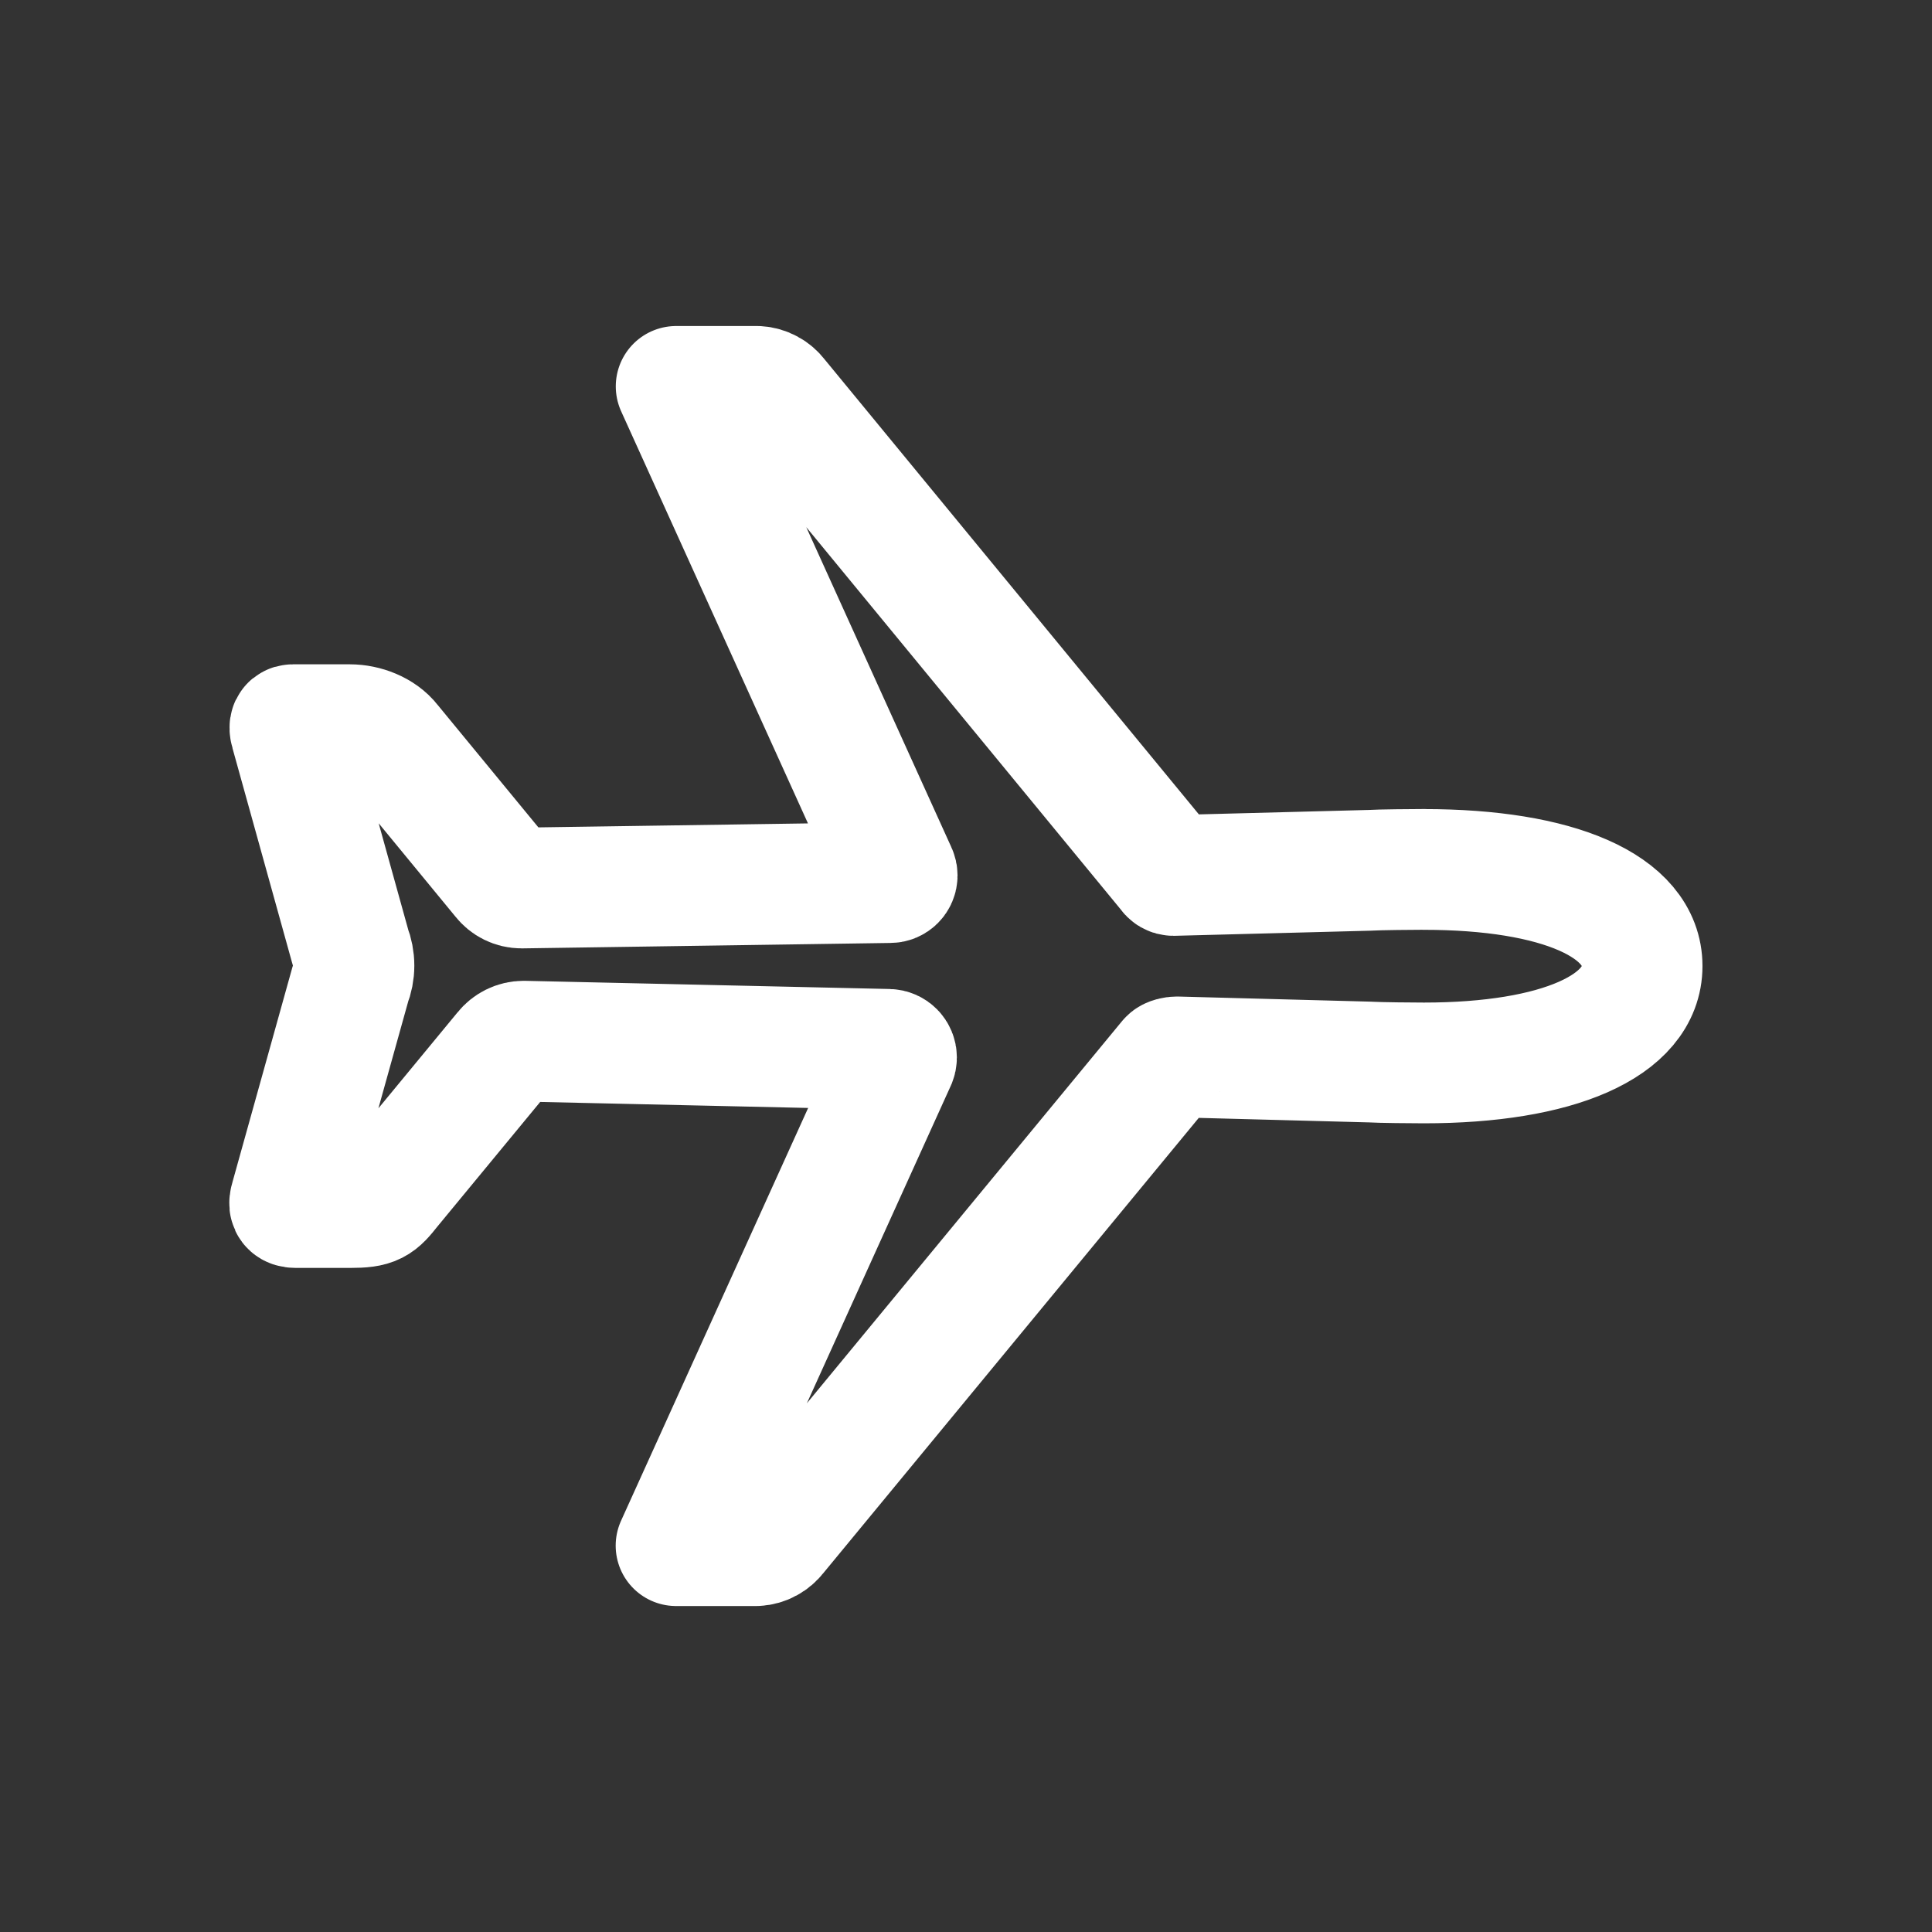 <!-- Generated by IcoMoon.io -->
<svg version="1.1" xmlns="http://www.w3.org/2000/svg" width="40" height="40" viewBox="0 0 40 40">
<rect x="0" y="0" width="40" height="40" fill="#333333" stroke="none"/>
<title>io-airplane-outline</title>
<path fill="none" stroke-linejoin="round" stroke-linecap="round" stroke-miterlimit="4" stroke-width="2.5" stroke="#fff" d="M29.482 18c-0.213 0-0.924 0.006-1.125 0.019l-4.056 0.106c-0.002 0-0.005 0-0.007 0-0.042 0-0.078-0.022-0.098-0.056l-0-0.001-8.099-9.846c-0.097-0.128-0.246-0.212-0.415-0.222l-0.002-0h-1.681l4.562 10.063c0.009 0.018 0.014 0.040 0.014 0.063 0 0.081-0.066 0.147-0.147 0.147-0.003 0-0.006-0-0.009-0l0 0-7.606 0.112c-0.005 0-0.010 0-0.015 0-0.161 0-0.304-0.075-0.396-0.193l-0.001-0.001-2.313-2.812c-0.188-0.244-0.539-0.375-0.844-0.375h-1.179c-0.081 0-0.069 0.076-0.047 0.152l1.24 4.464c0.044 0.11 0.070 0.238 0.070 0.372s-0.026 0.262-0.073 0.379l0.002-0.007-1.241 4.45c-0.037 0.122-0.032 0.187 0.111 0.187h1.12c0.509 0 0.578-0.066 0.838-0.394l2.356-2.856c0.095-0.119 0.239-0.194 0.401-0.194 0.004 0 0.008 0 0.012 0h-0.001l7.543 0.169c0.092 0.002 0.165 0.077 0.165 0.169 0 0.023-0.005 0.046-0.013 0.066l0-0.001-4.551 10.041h1.665c0.17-0.010 0.318-0.094 0.415-0.221l0.001-0.001 8.116-9.841c0.024-0.038 0.125-0.056 0.168-0.056l3.994 0.106c0.206 0.013 0.912 0.019 1.125 0.019 2.767 0 4.517-0.761 4.517-2.006s-1.742-2-4.517-2z"></path>
</svg>
